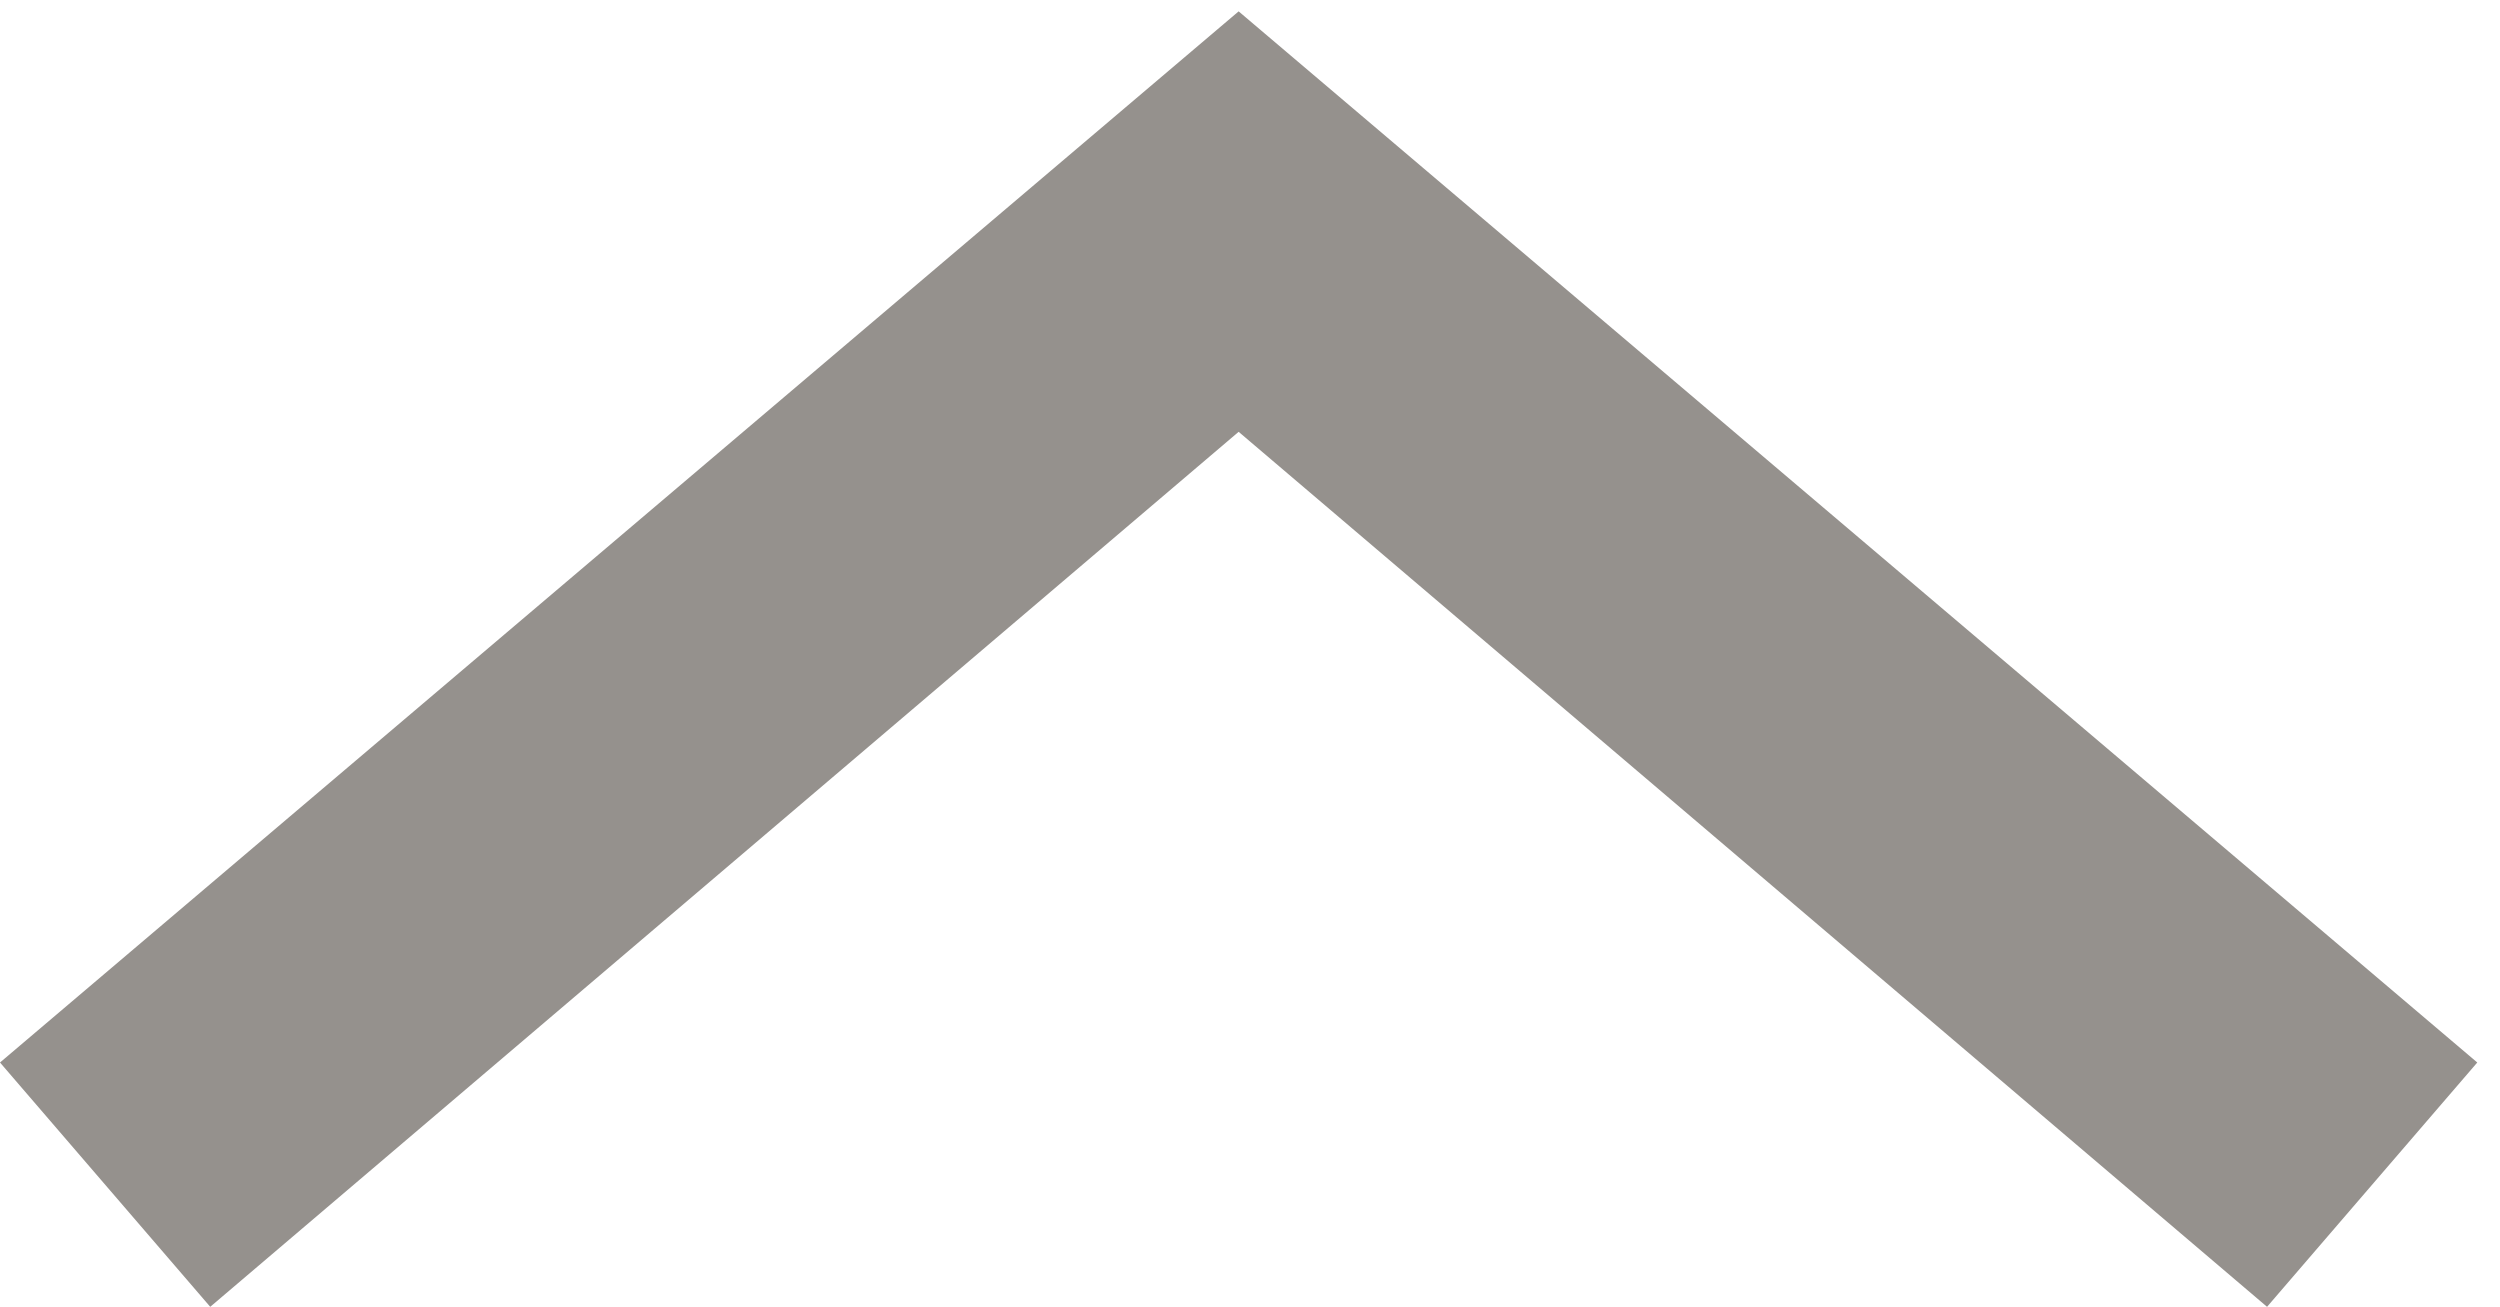 <svg xmlns:sketch="http://www.bohemiancoding.com/sketch/ns" xmlns="http://www.w3.org/2000/svg" width="44" height="23" viewBox="0 0 44 23"><title>celula_drilldown</title><desc>Created with Sketch.</desc><path sketch:type="MSShapeGroup" fill="#95918D" d="M21.8 7.6l-18.1 15.4-3.7-4.3 21.8-18.5 21.8 18.5-3.7 4.3-18.1-15.4z"/></svg>